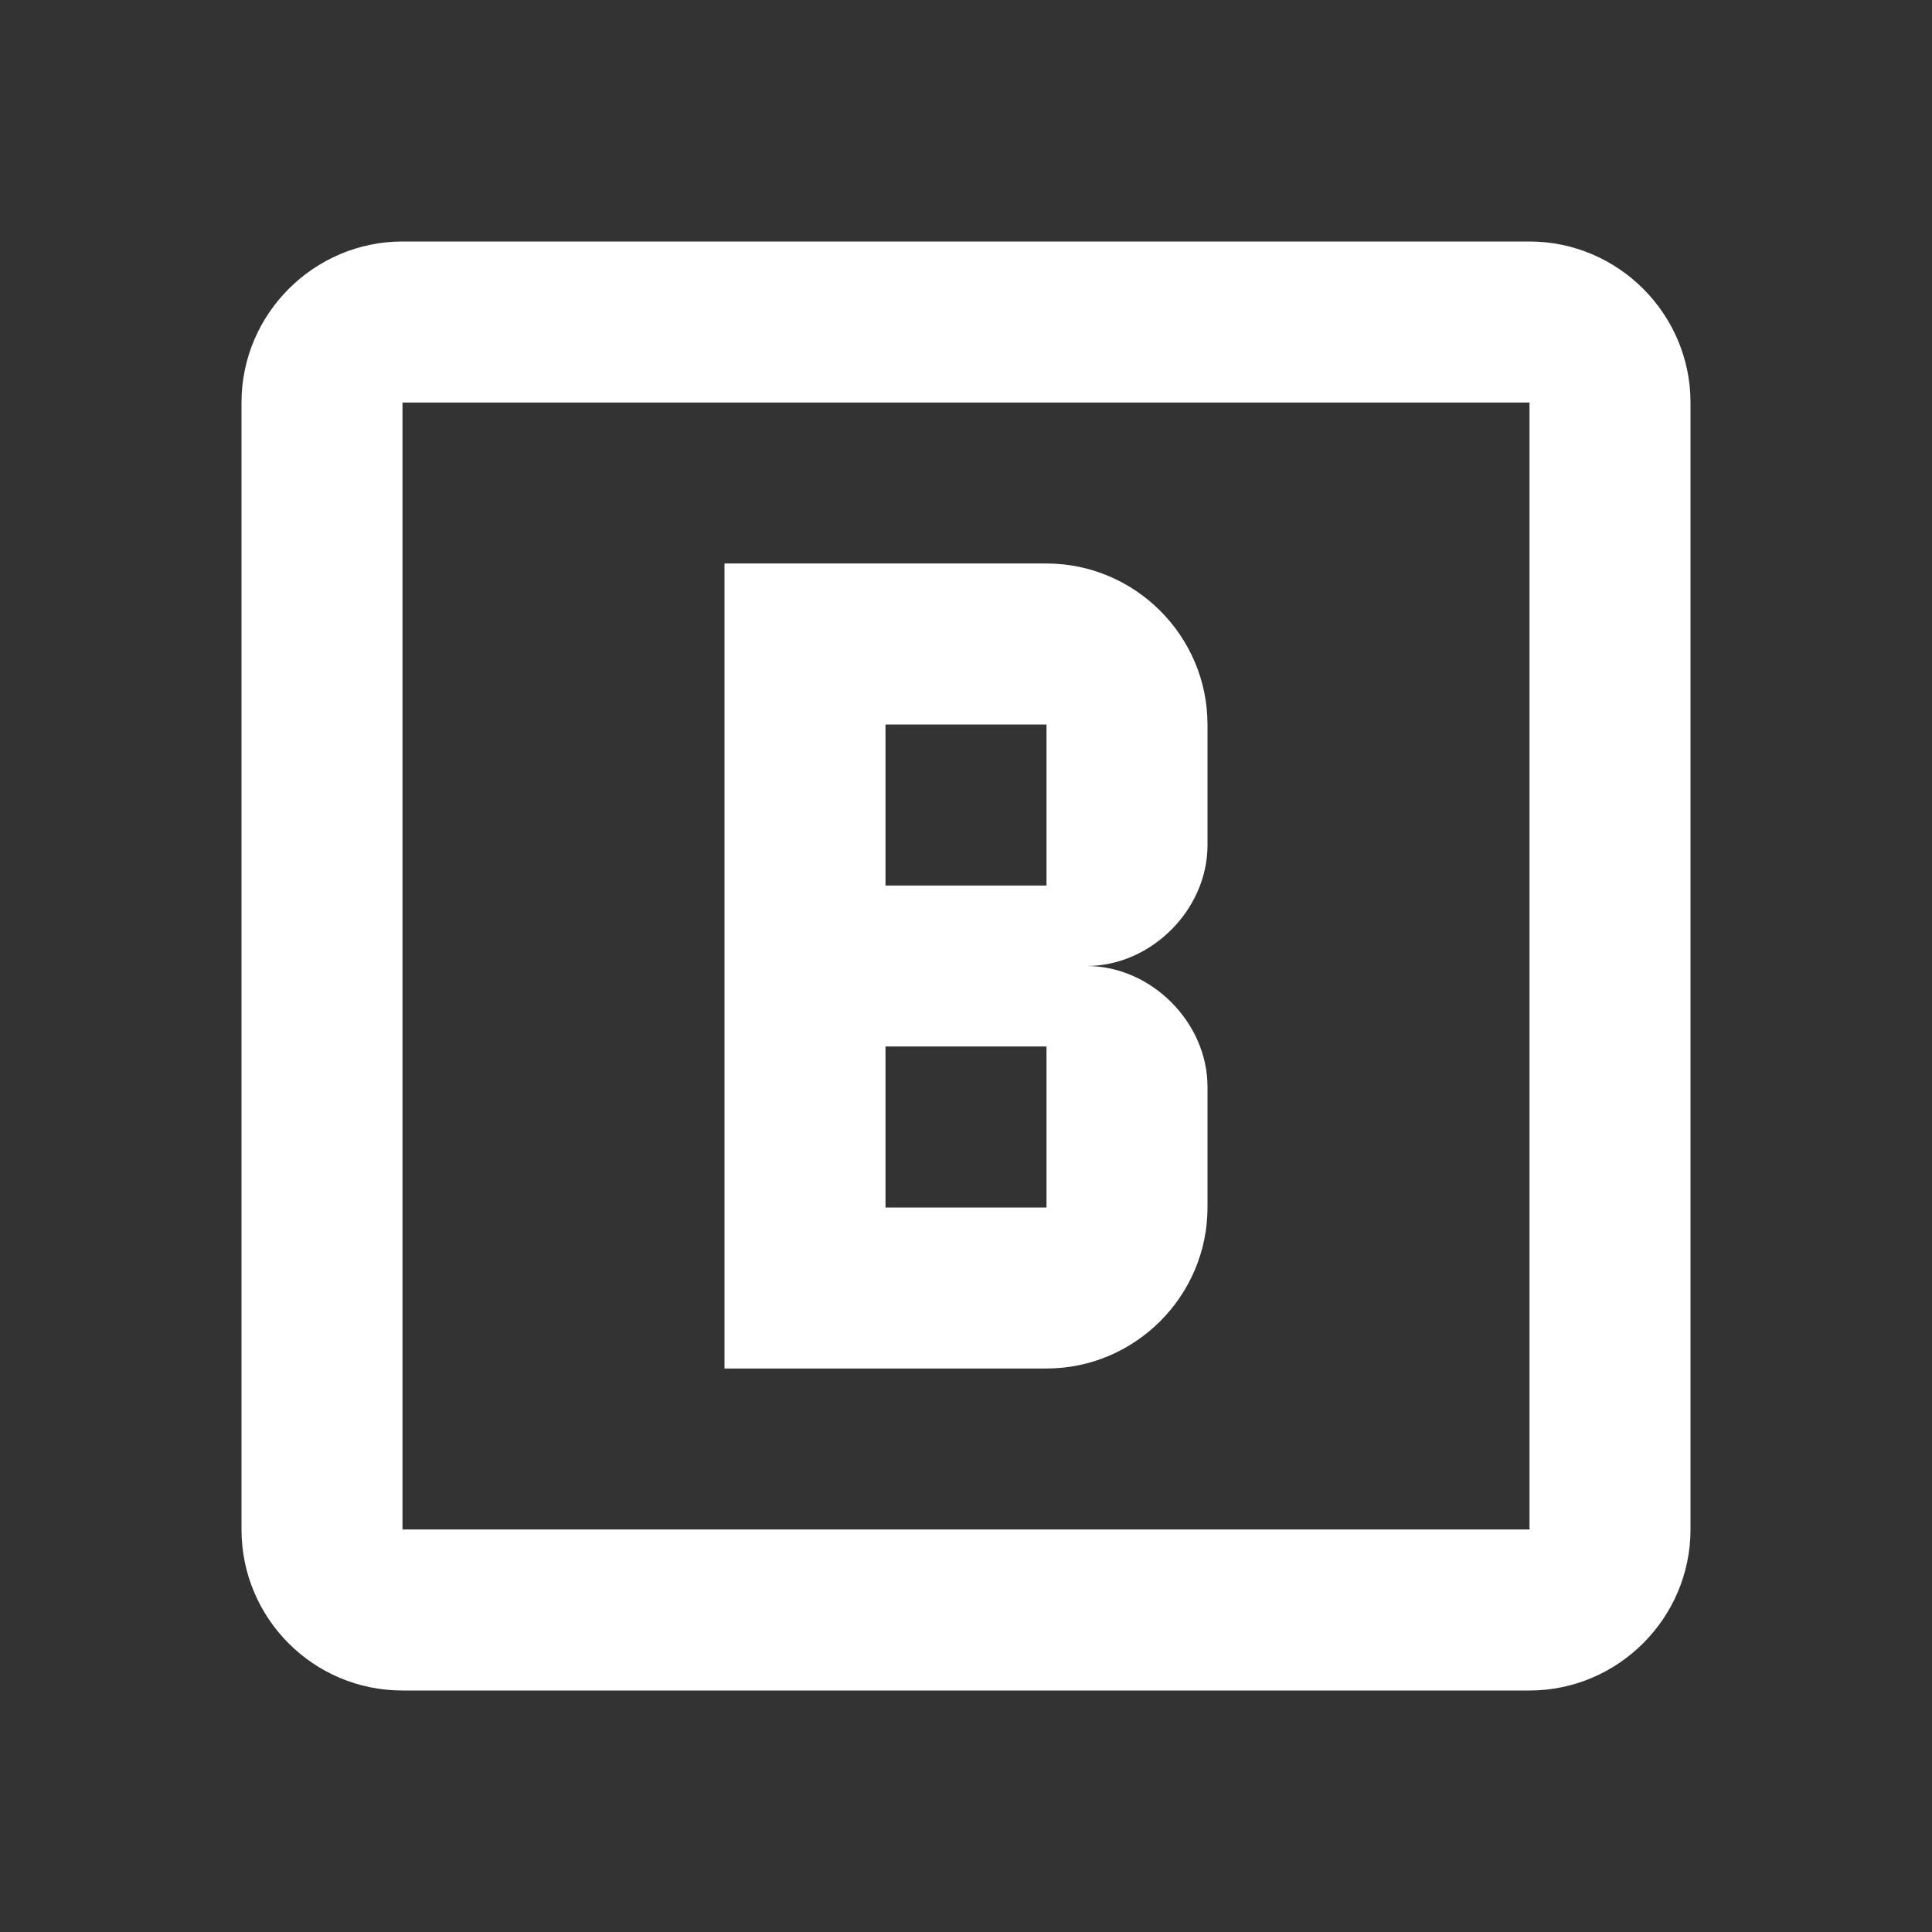 <?xml version="1.0" encoding="UTF-8"?><!DOCTYPE svg PUBLIC "-//W3C//DTD SVG 1.1//EN" "http://www.w3.org/Graphics/SVG/1.1/DTD/svg11.dtd"><svg xmlns="http://www.w3.org/2000/svg" xmlns:xlink="http://www.w3.org/1999/xlink" version="1.1" width="512" height="512" viewBox="0 0 512 512"><rect x="0" y="0" width="512" height="512" fill="#333333" stroke="none"/>    <path fill="#ffffff" transform="scale(1, -1) translate(0, -448)" glyph-name="alpha-b-box-outline" unicode="&#xFBCA;" horiz-adv-x="512" d=" M320 224C320 206.933 305.067 192 288 192C305.067 192 320 177.067 320 160V128C320 104.533 300.8 85.333 277.333 85.333H192V298.667H277.333C300.8 298.667 320 279.467 320 256V224M277.333 128V170.667H234.667V128H277.333M277.333 213.333V256H234.667V213.333H277.333M64 341.333C64 364.8 83.2 384 106.667 384H405.333C428.8 384 448 364.8 448 341.333V42.667C448 19.2 428.8 0 405.333 0H106.667C82.987 0 64 19.2 64 42.667V341.333M106.667 341.333V42.667H405.333V341.333H106.667z" /></svg>